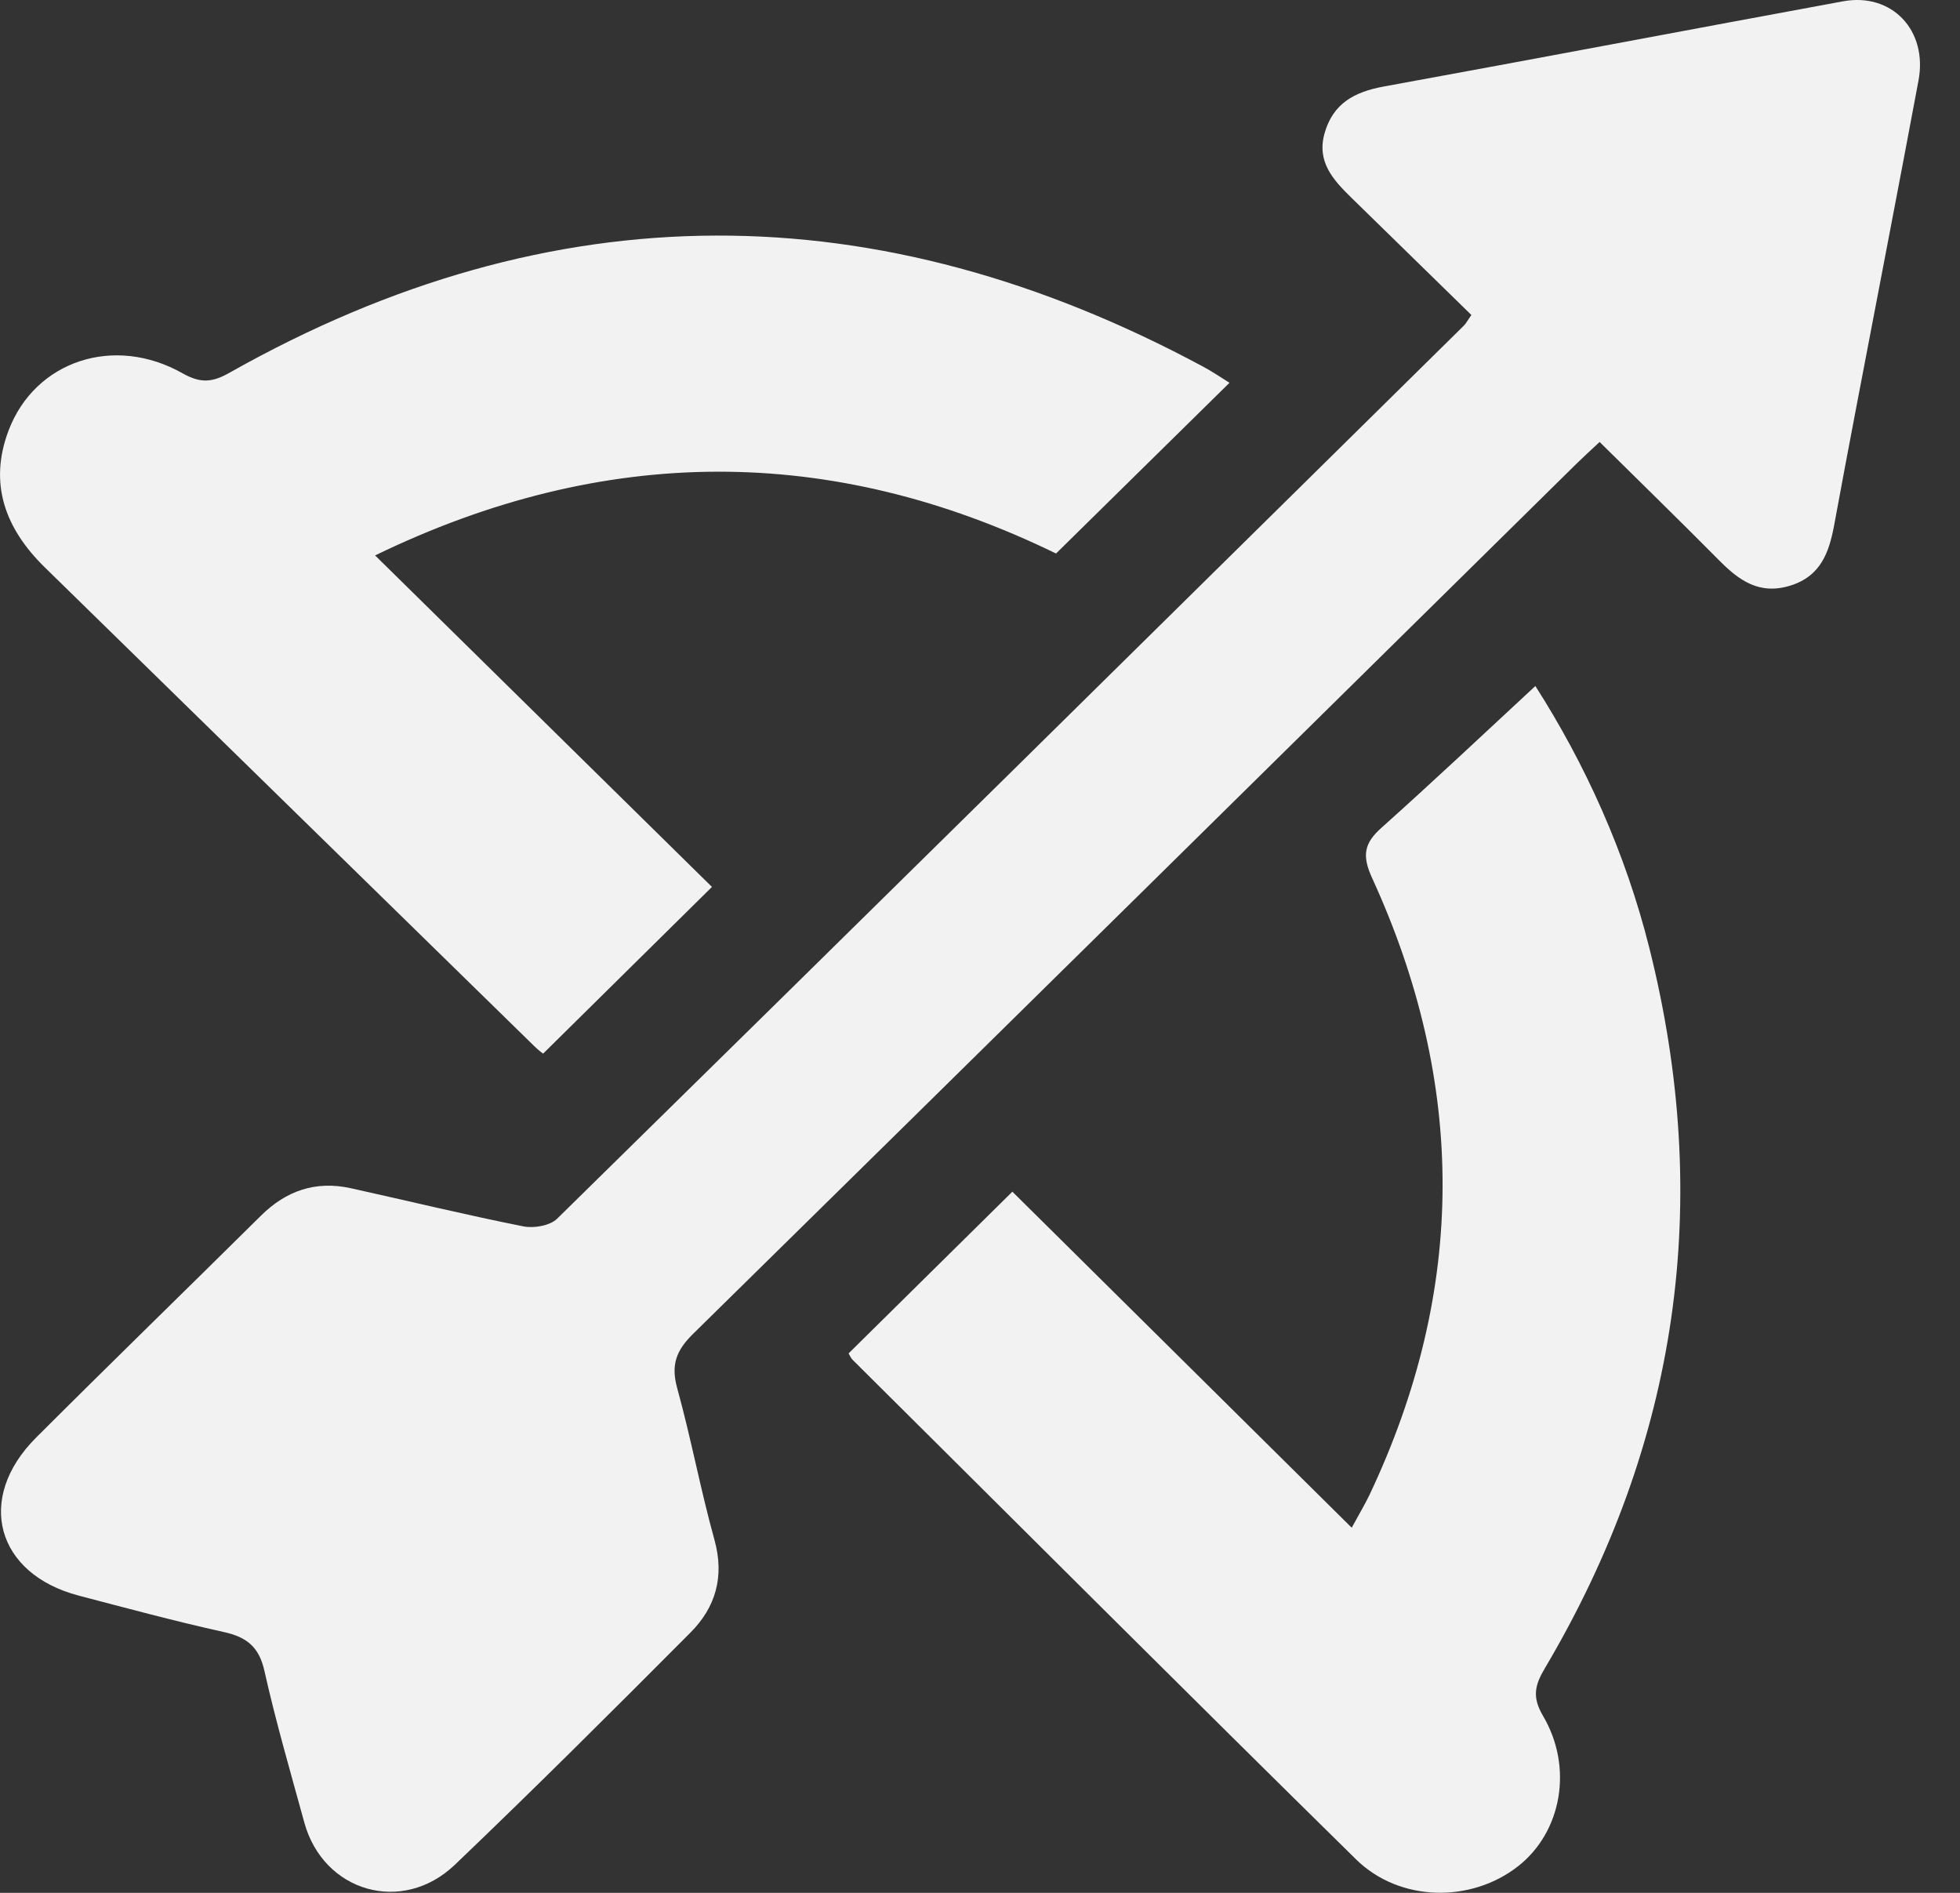 <svg width="29" height="28" viewBox="0 0 29 28" fill="none" xmlns="http://www.w3.org/2000/svg">
<rect x="0" y="0" width="29" height="28" fill="#333333" stroke="none"/>
<path d="M21.77 4.659C21.168 4.07 20.578 3.496 19.991 2.921C19.725 2.66 19.478 2.392 19.599 1.969C19.725 1.527 20.043 1.359 20.473 1.28C22.741 0.867 25.005 0.436 27.272 0.019C27.993 -0.112 28.525 0.45 28.386 1.191C28.089 2.781 27.78 4.37 27.478 5.958C27.364 6.559 27.249 7.162 27.139 7.764C27.064 8.167 26.943 8.524 26.485 8.664C26.026 8.804 25.726 8.582 25.433 8.286C24.855 7.703 24.267 7.13 23.668 6.538C23.535 6.662 23.427 6.76 23.323 6.862C18.968 11.153 14.616 15.447 10.253 19.733C10.003 19.979 9.926 20.192 10.019 20.532C10.225 21.276 10.365 22.038 10.572 22.782C10.721 23.322 10.589 23.776 10.216 24.15C9.065 25.306 7.909 26.459 6.73 27.585C5.951 28.328 4.785 27.986 4.503 26.961C4.299 26.217 4.082 25.473 3.913 24.72C3.835 24.367 3.657 24.219 3.316 24.143C2.596 23.984 1.882 23.791 1.167 23.604C-0.059 23.283 -0.366 22.166 0.533 21.267C1.635 20.166 2.753 19.08 3.86 17.984C4.233 17.614 4.67 17.462 5.191 17.577C6.042 17.765 6.888 17.971 7.742 18.141C7.899 18.173 8.139 18.131 8.244 18.027C12.723 13.631 17.191 9.223 21.66 4.816C21.69 4.787 21.71 4.746 21.772 4.657L21.77 4.659Z" fill="#F2F2F2"/>
<path d="M22.717 10.148C23.455 11.302 24.048 12.608 24.402 14.017C25.346 17.773 24.839 21.332 22.858 24.677C22.71 24.926 22.666 25.103 22.829 25.38C23.282 26.145 23.105 27.098 22.467 27.602C21.772 28.152 20.709 28.14 20.063 27.504C17.569 25.052 15.096 22.579 12.615 20.115C12.585 20.085 12.569 20.041 12.556 20.02C13.367 19.22 14.17 18.427 14.979 17.628C16.626 19.259 18.282 20.898 20 22.599C20.121 22.376 20.199 22.248 20.263 22.113C21.701 19.076 21.696 16.029 20.301 12.987C20.15 12.656 20.182 12.474 20.441 12.244C21.205 11.561 21.952 10.857 22.716 10.149L22.717 10.148Z" fill="#F2F2F2"/>
<path d="M18.193 5.661C17.324 6.517 16.487 7.34 15.625 8.188C12.302 6.568 8.942 6.571 5.55 8.216C7.25 9.889 8.912 11.523 10.534 13.12C9.674 13.968 8.864 14.768 8.036 15.586C8.039 15.589 7.97 15.539 7.909 15.479C5.493 13.116 3.076 10.754 0.661 8.391C0.078 7.82 -0.172 7.155 0.128 6.365C0.519 5.34 1.685 4.948 2.701 5.522C2.976 5.678 3.151 5.654 3.406 5.508C8.187 2.813 12.988 2.836 17.802 5.424C17.93 5.492 18.051 5.575 18.191 5.662L18.193 5.661Z" fill="#F2F2F2"/>
</svg>
